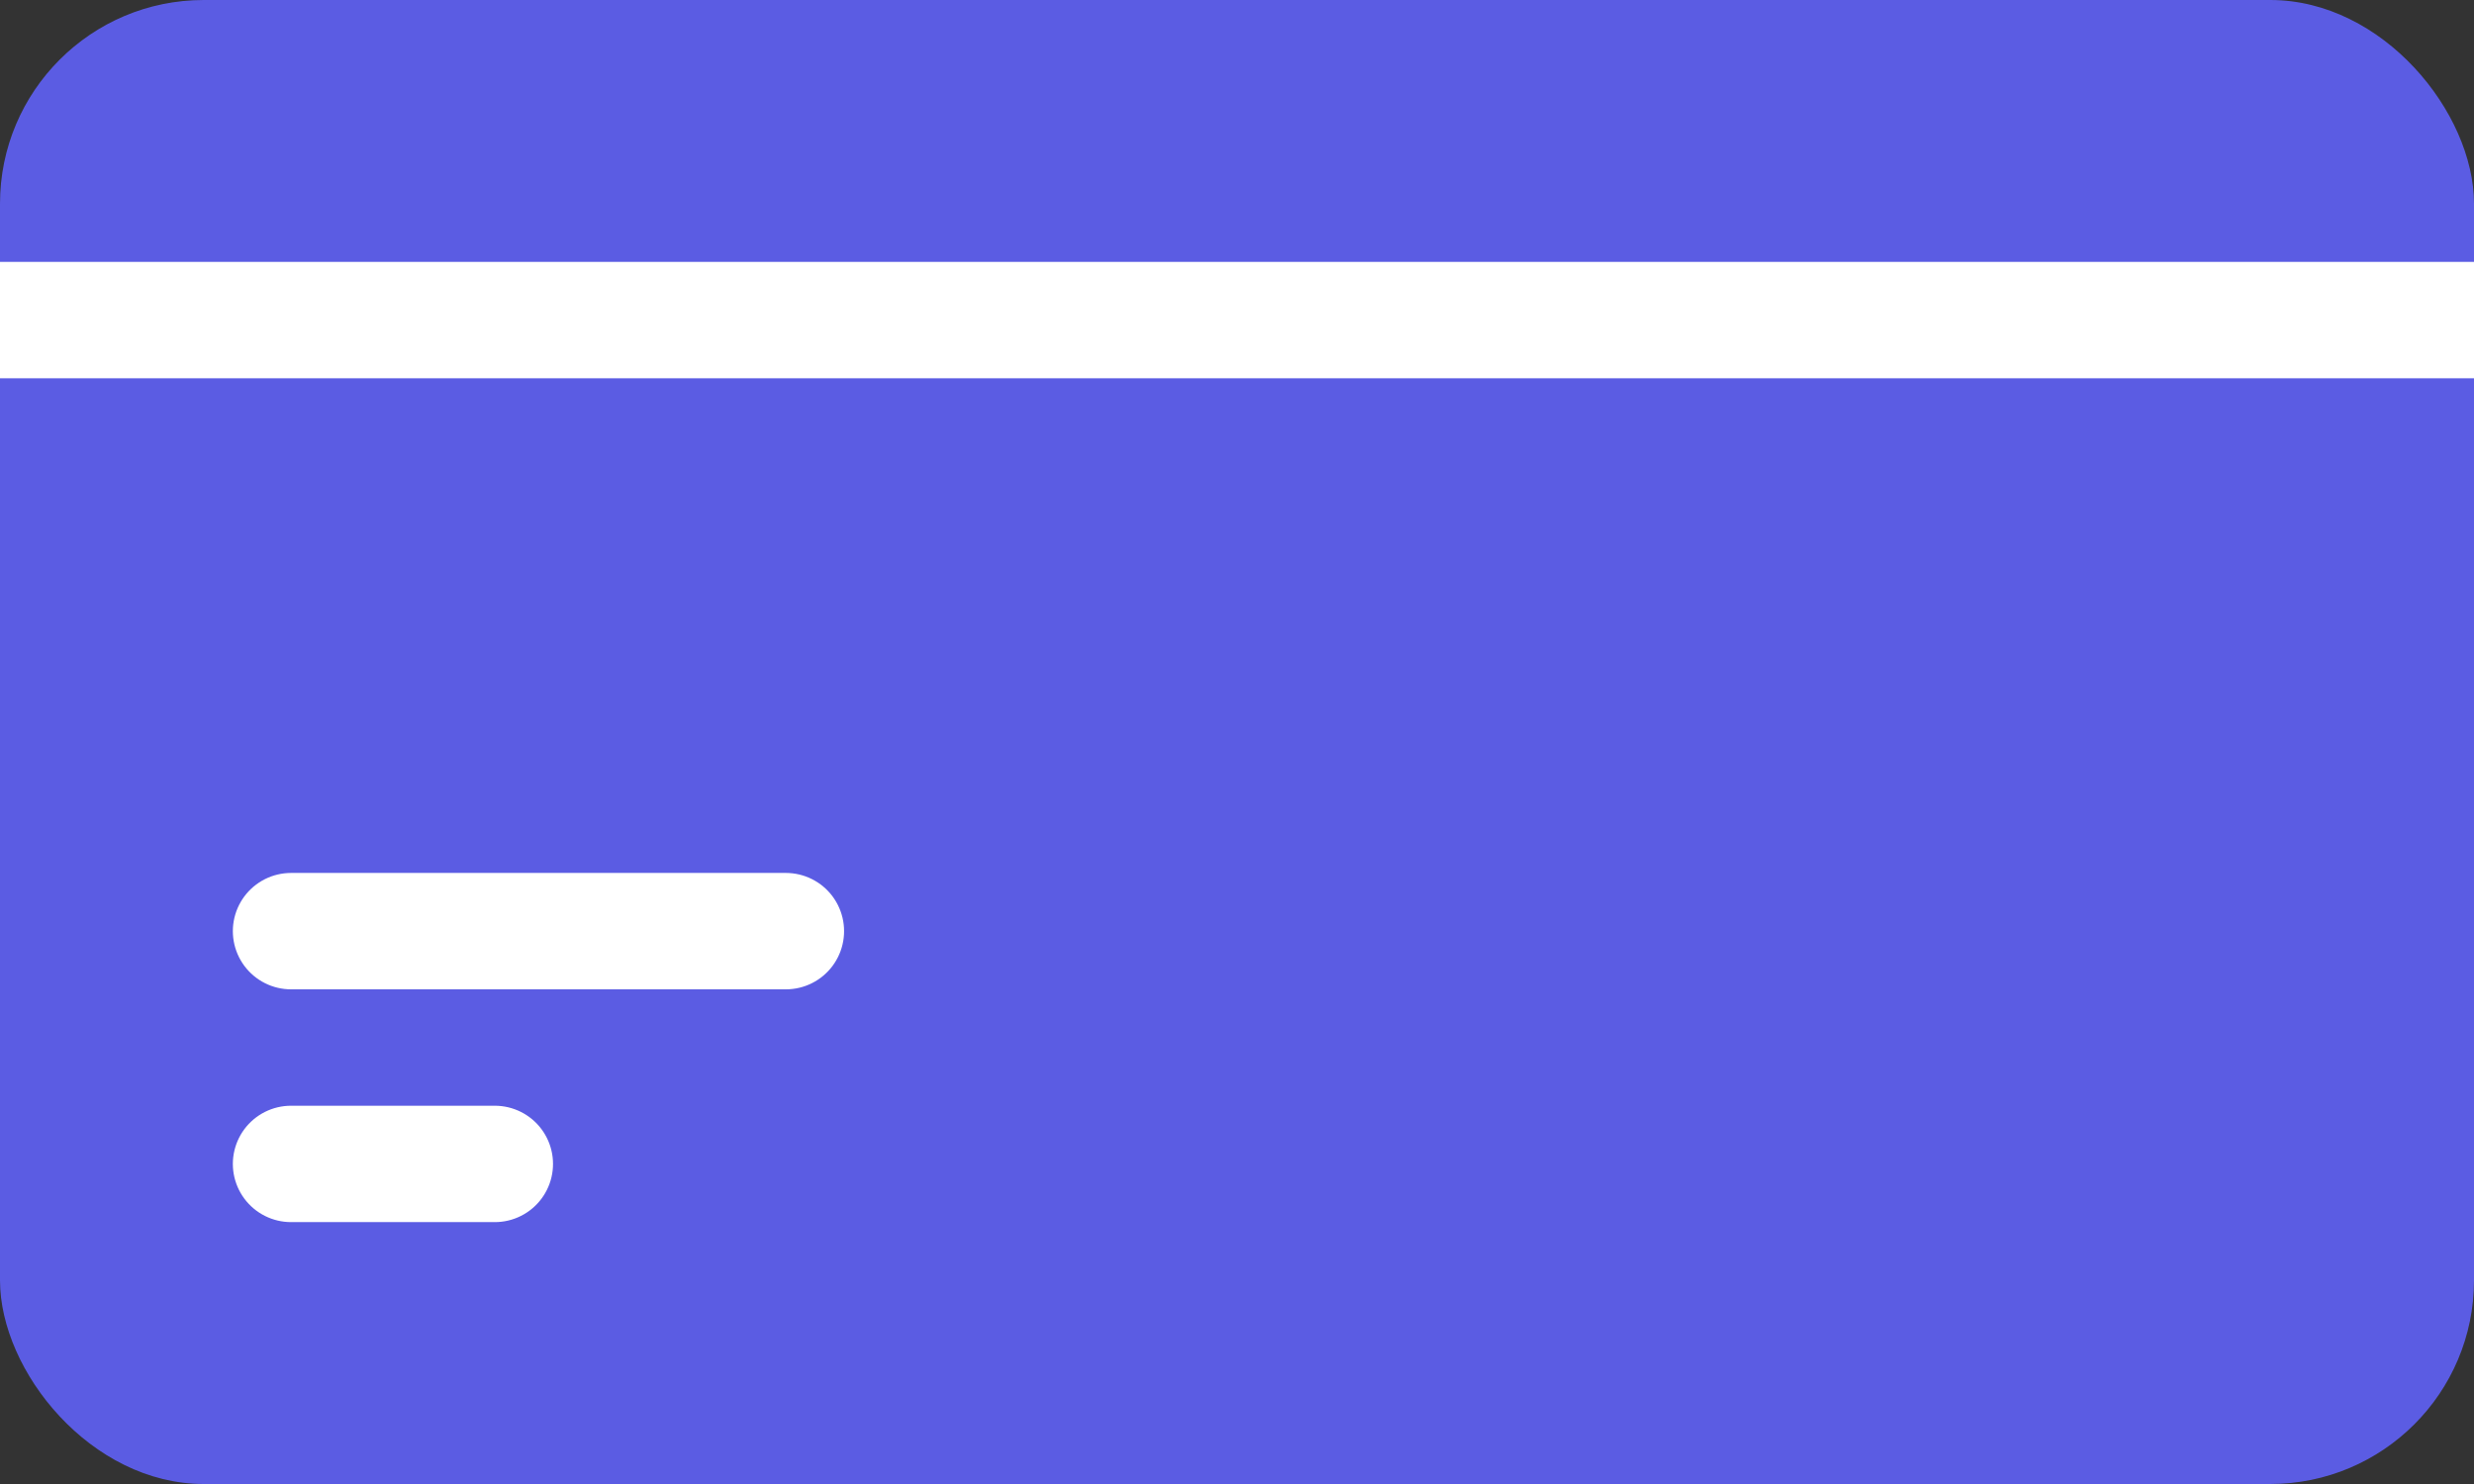 <svg width="85" height="51" fill="none" xmlns="http://www.w3.org/2000/svg"><rect width="100%" height="100%" fill="#333333" stroke="none"/><rect width="85" height="51" rx="7" fill="#5B5CE3"/><path d="M2 11h81" stroke="#fff" stroke-width="4" stroke-linecap="square"/><path d="M10 40h7m-7-8h17" stroke="#fff" stroke-width="4" stroke-linecap="round"/></svg>